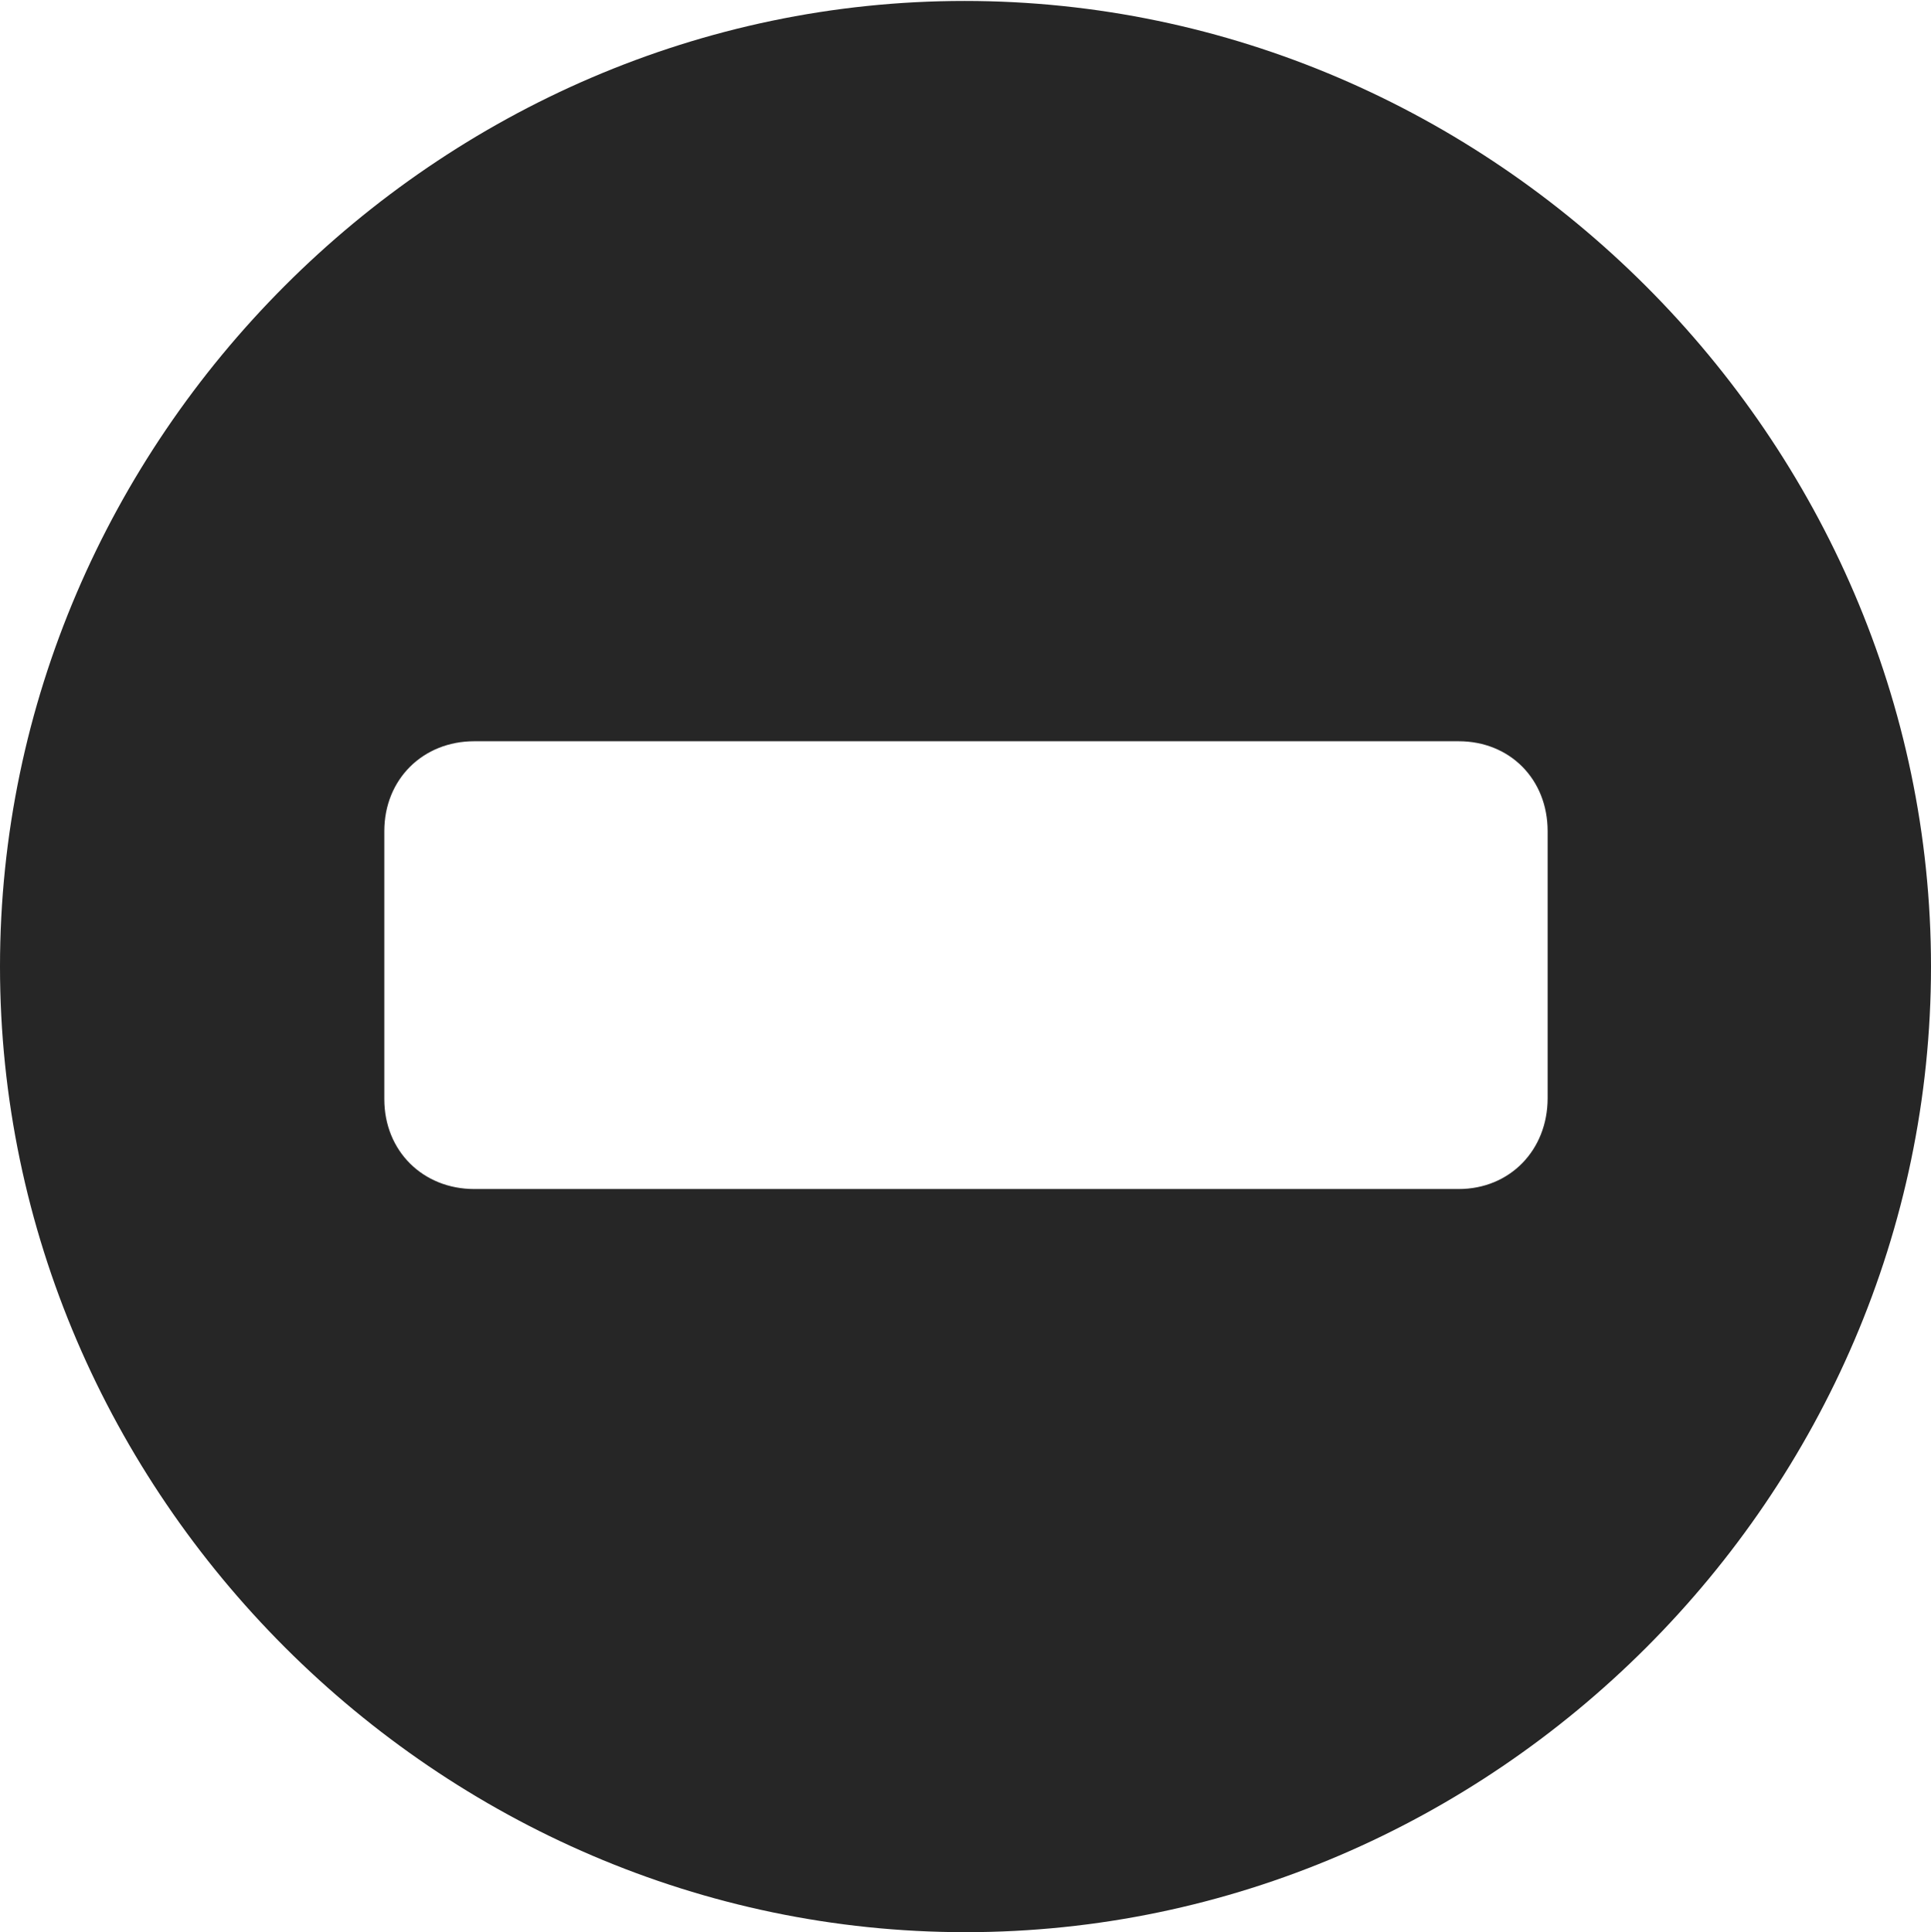<?xml version="1.0" encoding="UTF-8"?>
<!--Generator: Apple Native CoreSVG 232.5-->
<!DOCTYPE svg
PUBLIC "-//W3C//DTD SVG 1.1//EN"
       "http://www.w3.org/Graphics/SVG/1.1/DTD/svg11.dtd">
<svg version="1.1" xmlns="http://www.w3.org/2000/svg" xmlns:xlink="http://www.w3.org/1999/xlink" width="99.609" height="99.658">
 <g>
  <rect height="99.658" opacity="0" width="99.609" x="0" y="0"/>
  <path d="M99.609 49.853C99.609 77.1 77.051 99.658 49.805 99.658C22.607 99.658 0 77.1 0 49.853C0 22.656 22.559 0.049 49.756 0.049C77.002 0.049 99.609 22.656 99.609 49.853ZM24.463 38.232C21.826 38.232 19.824 40.185 19.824 42.871L19.824 56.69C19.824 59.375 21.826 61.328 24.463 61.328L75.244 61.328C77.881 61.328 79.834 59.326 79.834 56.641L79.834 42.871C79.834 40.185 77.881 38.232 75.244 38.232Z" fill="#000000" fill-opacity="0.85"/>
 </g>
</svg>
